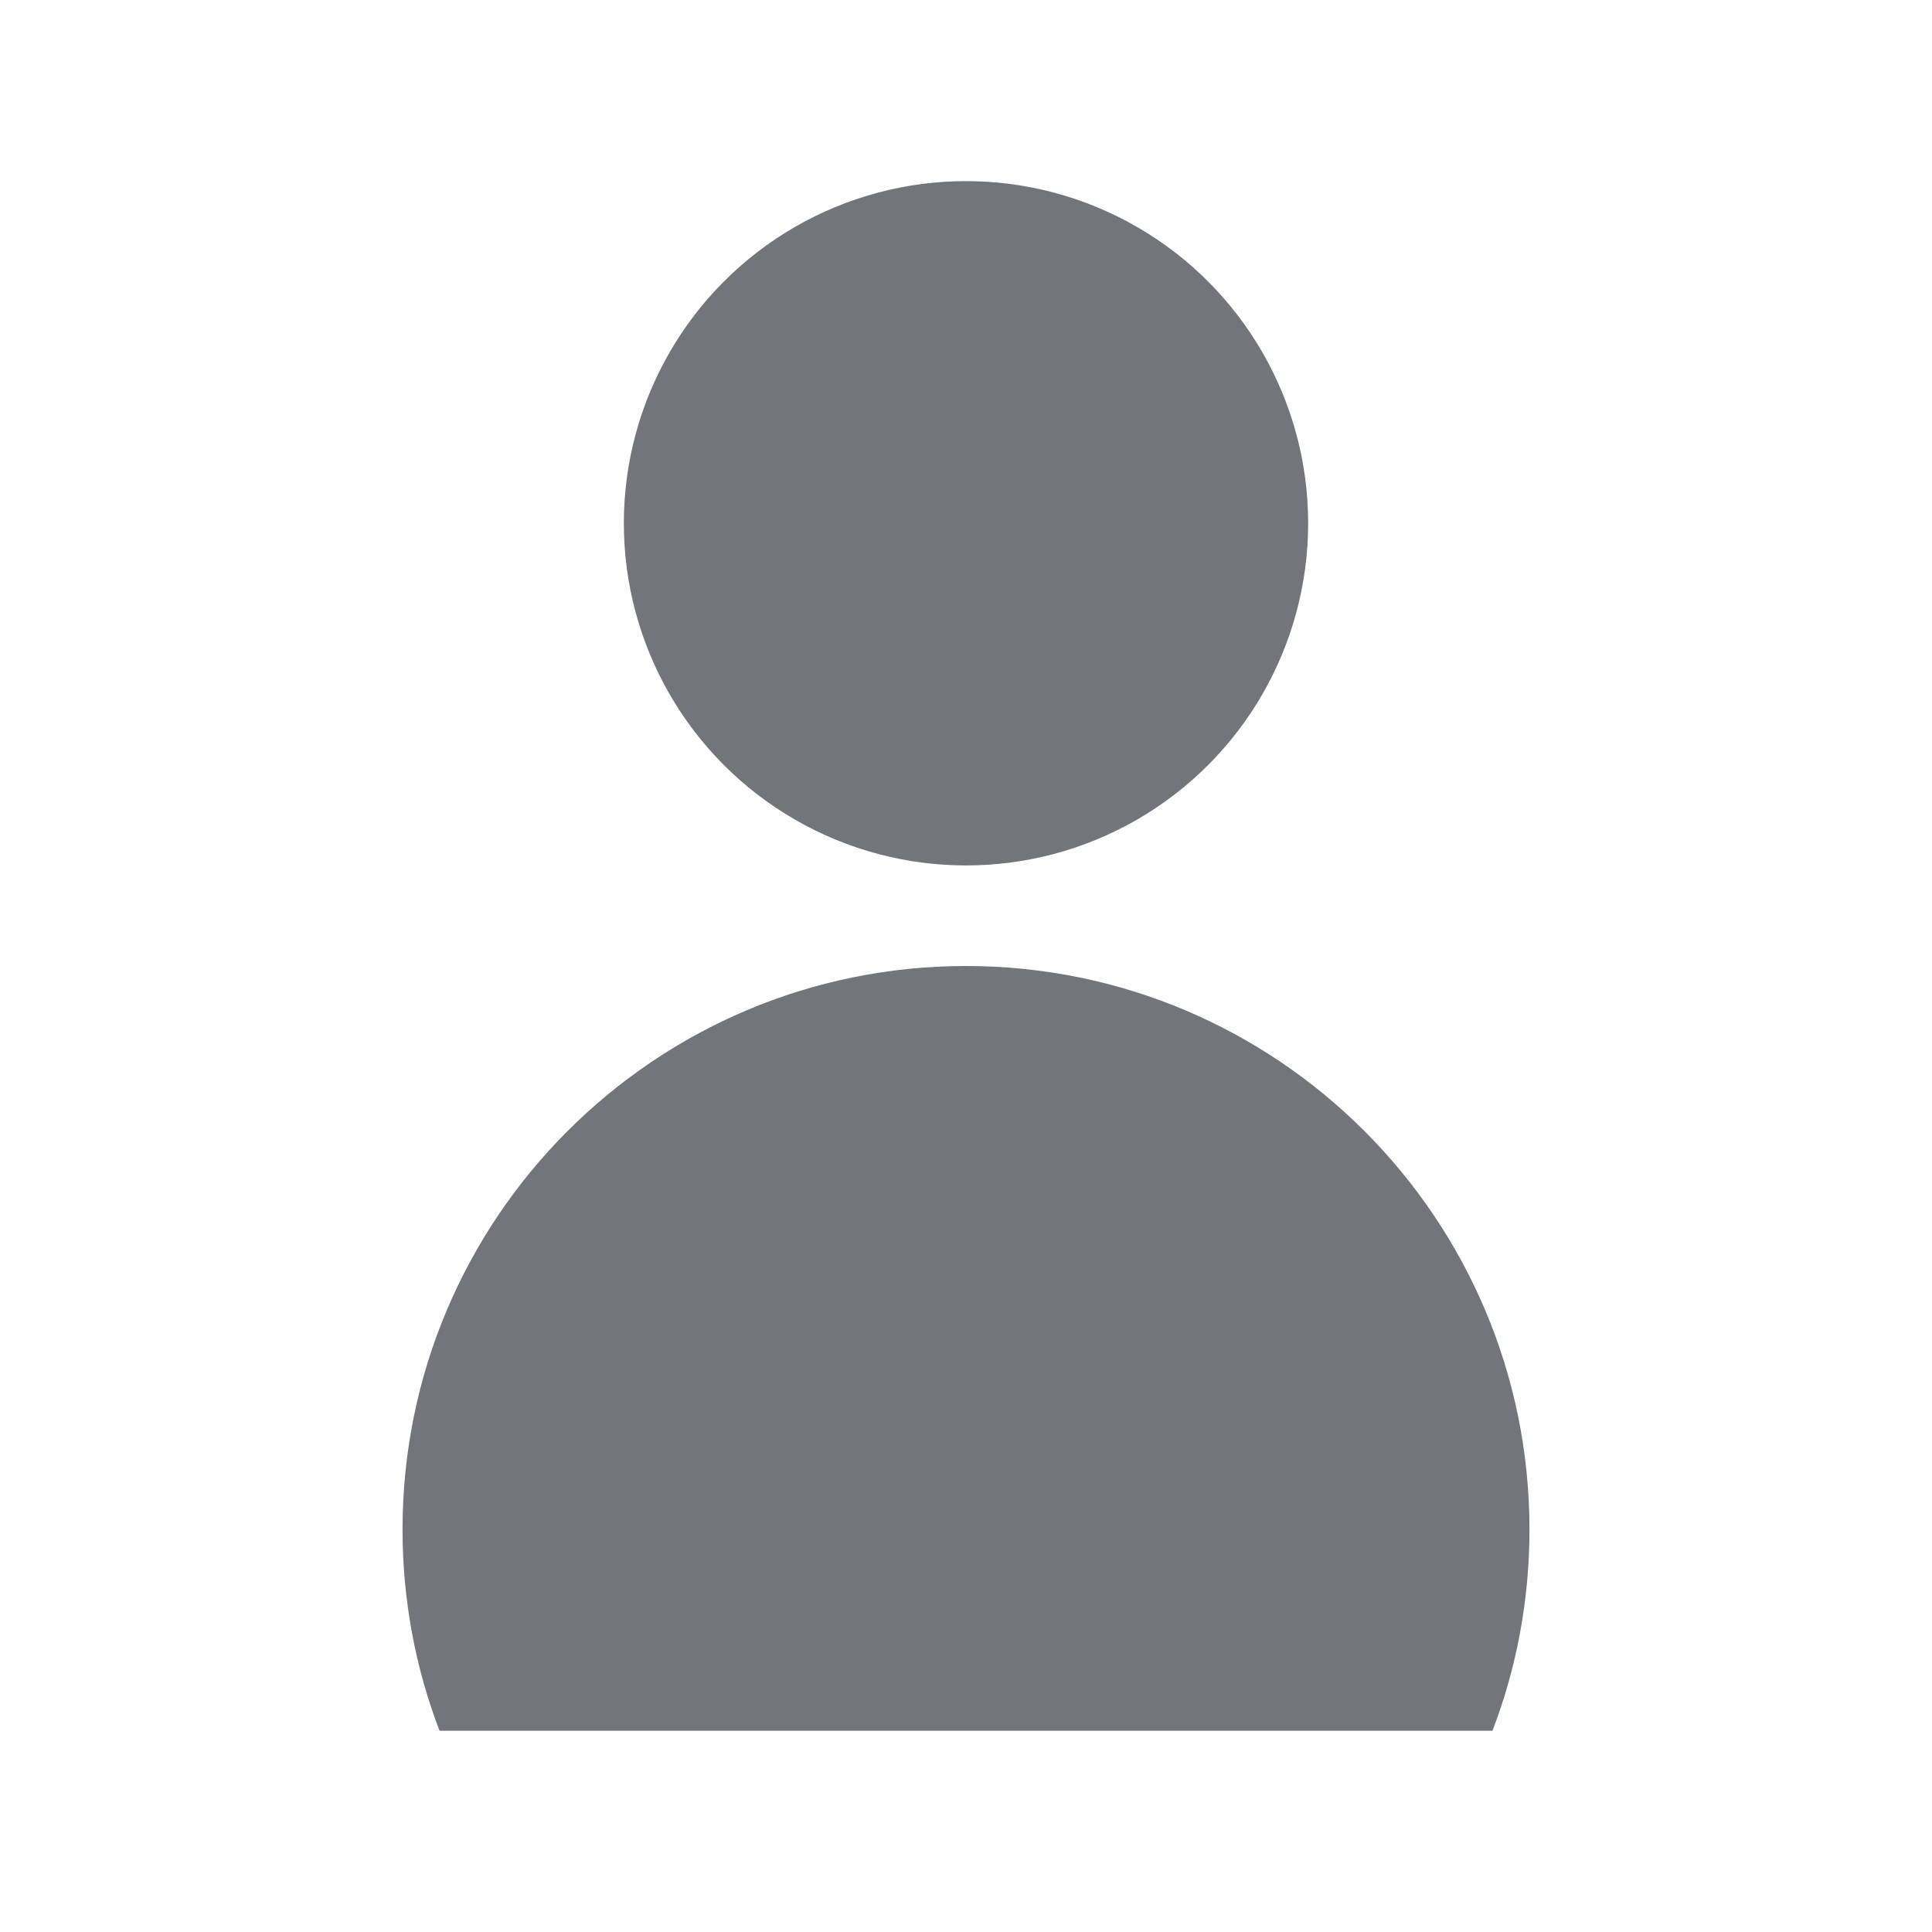 <svg width="20" height="20" viewBox="0 0 20 20" fill="none" xmlns="http://www.w3.org/2000/svg">
<circle cx="10" cy="5.417" r="3.542" fill="#72767C"/>
<path d="M10 10C6.778 10 4.167 12.612 4.167 15.833C4.167 16.567 4.302 17.27 4.55 17.917H15.45C15.698 17.27 15.833 16.567 15.833 15.833C15.833 12.612 13.222 10 10 10Z" fill="#72767C"/>
</svg>
